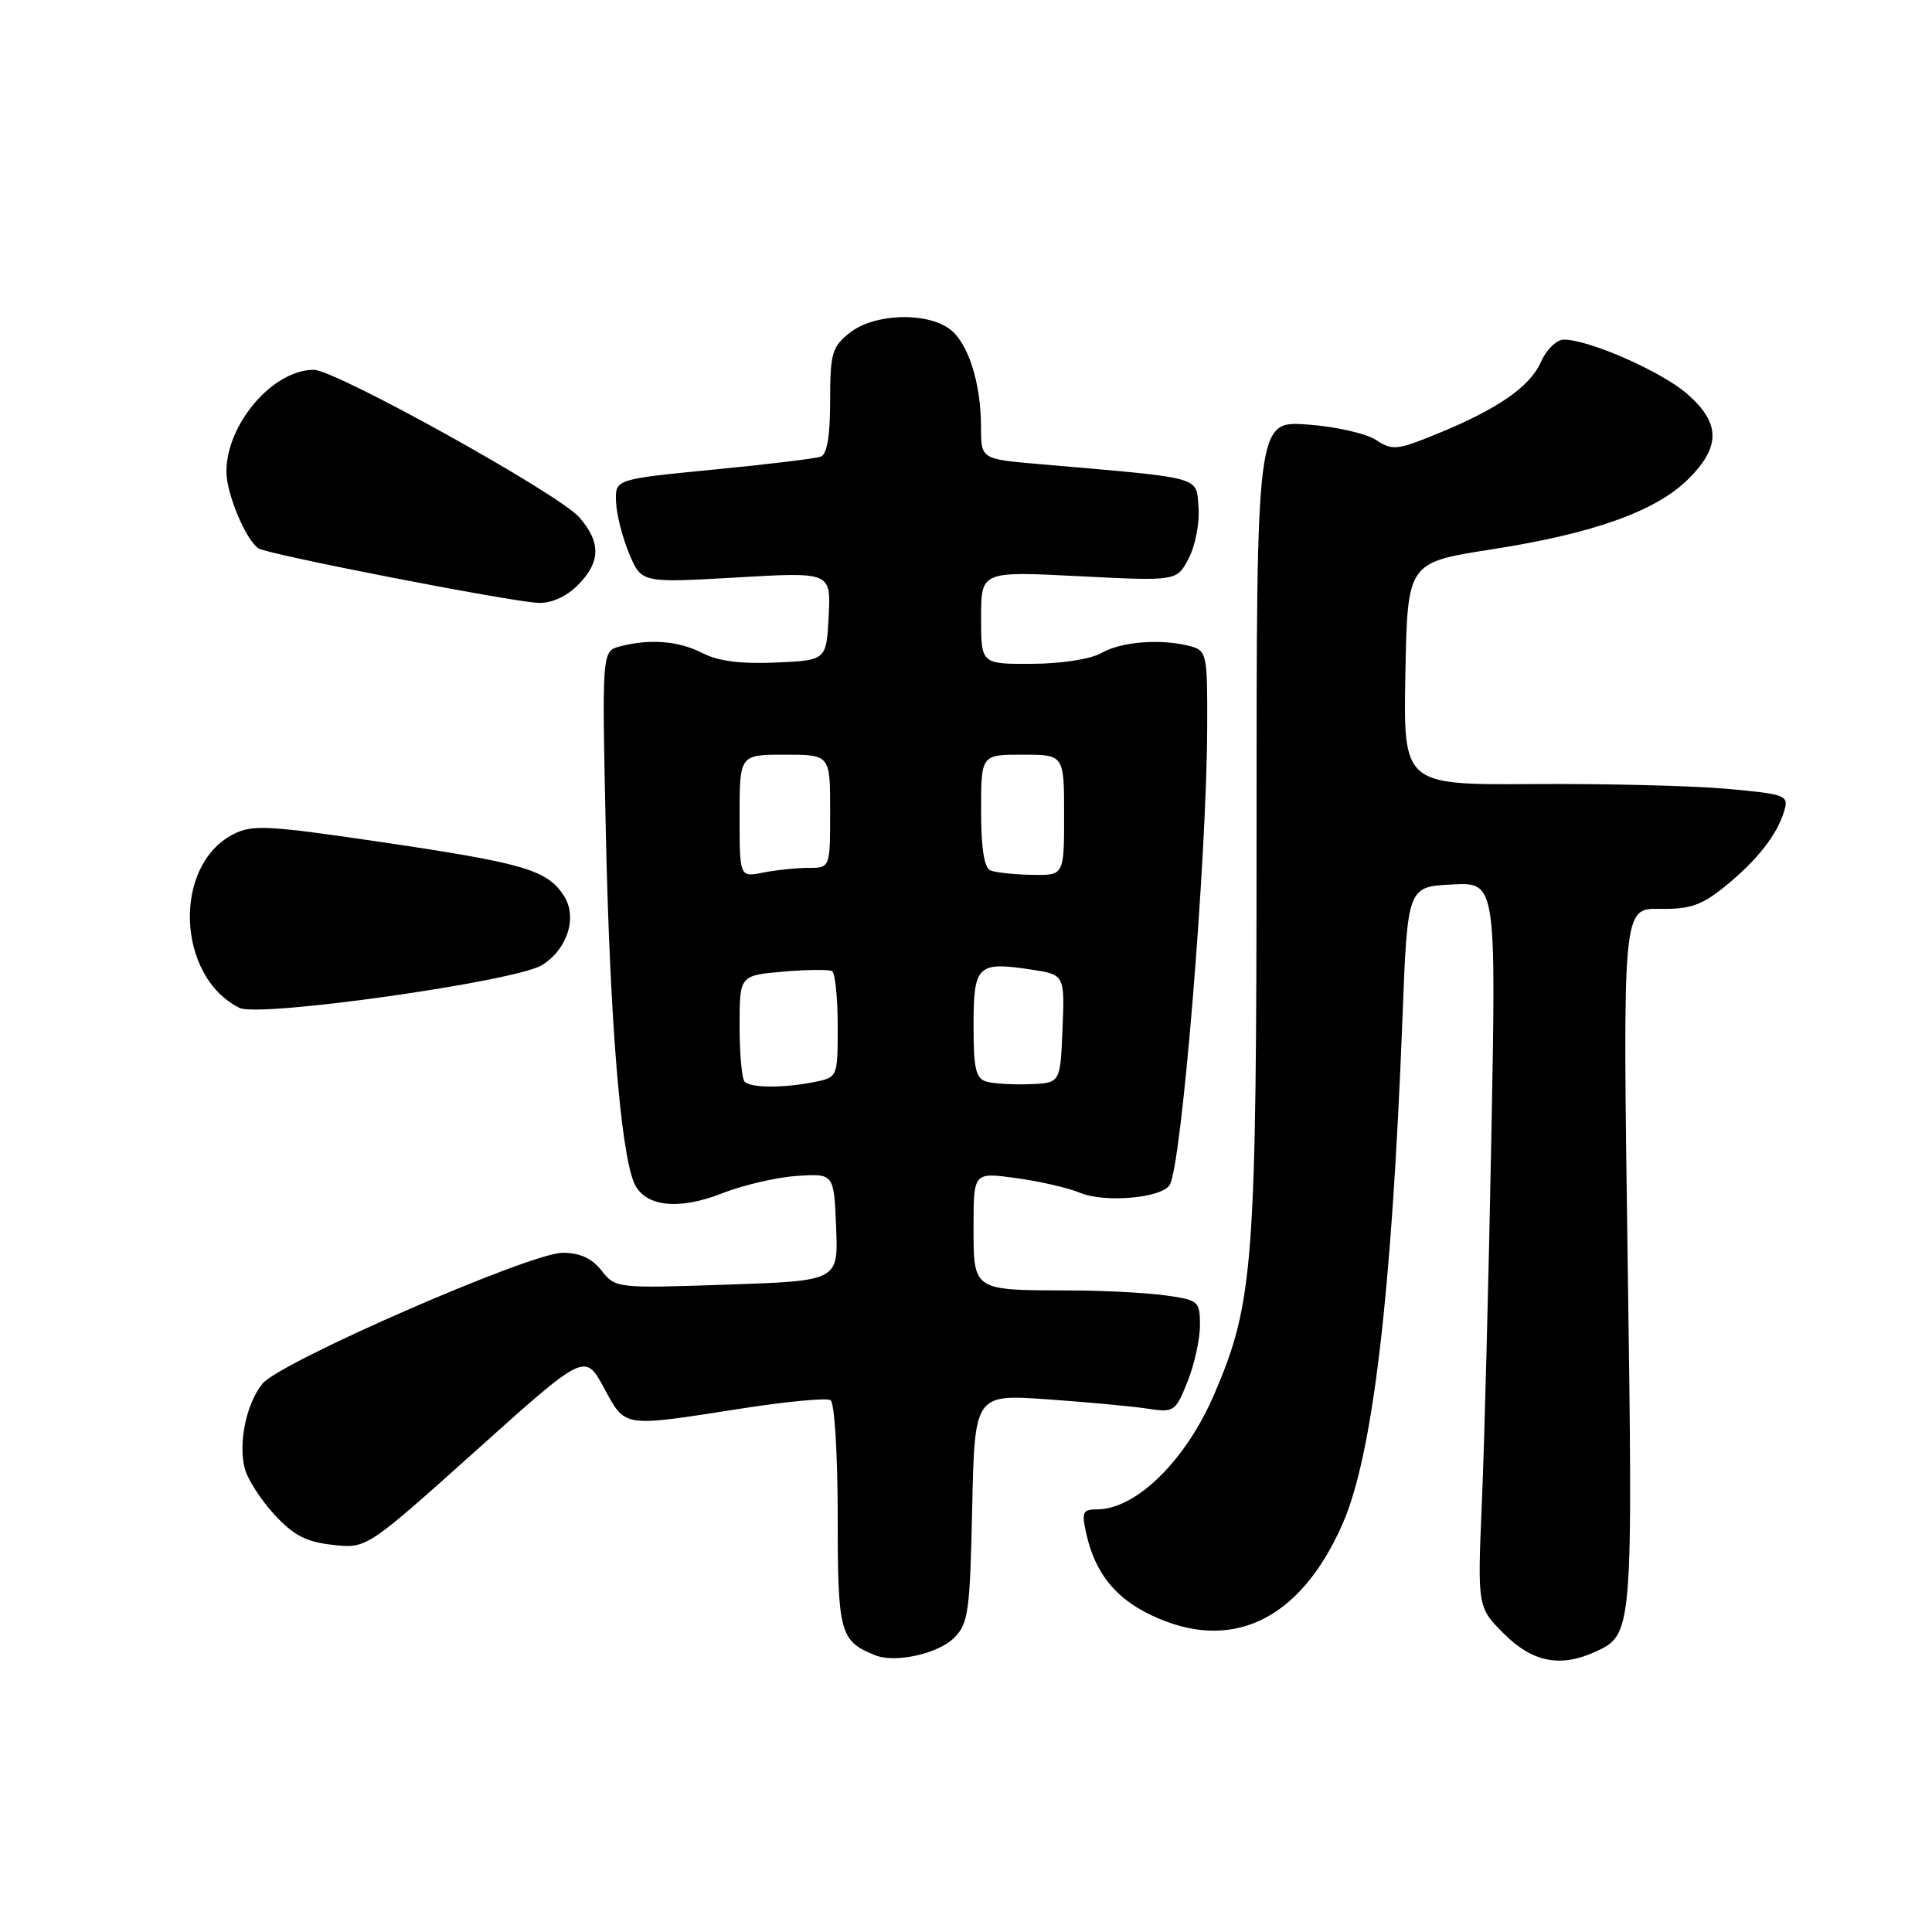<?xml version="1.0" encoding="UTF-8" standalone="no"?>
<!DOCTYPE svg PUBLIC "-//W3C//DTD SVG 1.1//EN" "http://www.w3.org/Graphics/SVG/1.1/DTD/svg11.dtd" >
<svg xmlns="http://www.w3.org/2000/svg" xmlns:xlink="http://www.w3.org/1999/xlink" version="1.1" viewBox="0 0 256 256">
 <g >
 <path fill="currentColor"
d=" M 126.44 217.01 C 128.31 215.14 128.53 213.52 128.82 199.84 C 129.15 184.74 129.15 184.74 138.82 185.42 C 144.15 185.80 150.12 186.35 152.10 186.66 C 155.56 187.19 155.77 187.04 157.35 183.08 C 158.26 180.82 159.00 177.45 159.00 175.62 C 159.00 172.40 158.83 172.25 154.36 171.64 C 151.81 171.29 146.07 170.99 141.61 170.99 C 128.86 170.96 129.00 171.06 129.00 162.55 C 129.00 155.33 129.00 155.33 134.63 156.10 C 137.72 156.52 141.55 157.40 143.14 158.06 C 146.41 159.41 153.92 158.75 154.99 157.01 C 156.58 154.44 159.90 113.93 159.96 96.37 C 160.00 86.69 159.90 86.21 157.75 85.63 C 153.94 84.61 148.62 85.00 146.00 86.50 C 144.54 87.34 140.71 87.94 136.75 87.96 C 130.00 88.00 130.00 88.00 130.00 81.85 C 130.00 75.69 130.00 75.69 142.97 76.35 C 155.95 77.01 155.95 77.01 157.53 73.94 C 158.40 72.26 158.98 69.22 158.81 67.19 C 158.46 63.07 159.68 63.40 137.75 61.50 C 130.00 60.83 130.00 60.83 129.99 56.66 C 129.99 50.65 128.25 45.29 125.74 43.53 C 122.55 41.30 115.81 41.58 112.63 44.07 C 110.24 45.96 110.00 46.78 110.00 53.10 C 110.00 57.76 109.59 60.21 108.75 60.51 C 108.06 60.76 101.65 61.54 94.50 62.23 C 81.50 63.50 81.50 63.50 81.63 66.50 C 81.69 68.15 82.48 71.24 83.37 73.37 C 85.00 77.24 85.00 77.24 97.55 76.52 C 110.11 75.79 110.11 75.79 109.80 81.65 C 109.50 87.50 109.50 87.50 102.79 87.79 C 98.19 88.00 95.13 87.60 93.09 86.54 C 89.94 84.92 86.08 84.61 82.12 85.66 C 79.75 86.30 79.75 86.30 80.29 110.90 C 80.82 134.94 82.22 152.33 83.99 156.66 C 85.31 159.88 89.82 160.44 95.72 158.11 C 98.49 157.02 102.95 155.99 105.63 155.81 C 110.50 155.50 110.50 155.50 110.79 162.61 C 111.08 169.72 111.08 169.72 96.33 170.22 C 81.73 170.72 81.55 170.70 79.71 168.36 C 78.43 166.73 76.83 166.00 74.55 166.00 C 70.28 166.00 37.08 180.48 34.77 183.35 C 32.64 186.00 31.57 191.13 32.42 194.54 C 32.77 195.95 34.53 198.70 36.32 200.65 C 38.87 203.43 40.54 204.31 44.07 204.70 C 48.57 205.21 48.57 205.21 63.04 192.24 C 77.50 179.26 77.50 179.26 80.02 183.88 C 82.93 189.22 82.29 189.12 98.30 186.63 C 104.25 185.70 109.53 185.21 110.05 185.53 C 110.58 185.86 111.00 192.68 111.00 200.90 C 111.00 216.41 111.28 217.46 116.00 219.34 C 118.65 220.39 124.32 219.13 126.44 217.01 Z  M 211.34 218.89 C 216.36 216.60 216.38 216.46 215.67 166.69 C 215.01 120.35 215.01 120.35 219.91 120.43 C 223.95 120.49 225.48 119.96 228.59 117.44 C 232.82 114.02 235.54 110.54 236.44 107.38 C 237.02 105.38 236.58 105.22 228.78 104.52 C 224.22 104.11 212.73 103.83 203.22 103.89 C 185.95 104.01 185.95 104.01 186.22 89.27 C 186.50 74.53 186.50 74.53 197.62 72.80 C 211.18 70.69 219.45 67.73 223.75 63.44 C 228.02 59.18 227.97 56.06 223.58 52.21 C 220.21 49.25 210.56 45.00 207.21 45.00 C 206.26 45.00 204.90 46.33 204.18 47.96 C 202.71 51.28 198.38 54.26 190.19 57.58 C 185.11 59.65 184.48 59.71 182.30 58.28 C 181.00 57.43 176.91 56.51 173.22 56.25 C 166.50 55.77 166.50 55.77 166.50 109.63 C 166.50 167.57 166.13 172.53 160.90 184.73 C 157.13 193.52 150.55 199.99 145.36 200.00 C 143.44 200.00 143.29 200.36 143.96 203.31 C 145.10 208.36 147.74 211.70 152.40 213.95 C 163.05 219.11 172.25 214.78 177.89 201.94 C 181.90 192.83 184.41 171.63 185.83 135.00 C 186.50 117.50 186.50 117.50 192.37 117.20 C 198.25 116.89 198.25 116.89 197.61 150.70 C 197.26 169.29 196.70 190.90 196.37 198.73 C 195.76 212.96 195.76 212.96 199.28 216.48 C 203.05 220.25 206.74 220.98 211.34 218.89 Z  M 71.82 127.88 C 75.22 125.76 76.55 121.49 74.70 118.66 C 72.47 115.27 69.46 114.38 50.61 111.59 C 35.41 109.35 33.43 109.24 30.88 110.56 C 22.85 114.71 23.40 129.40 31.73 133.55 C 34.35 134.86 68.36 130.04 71.82 127.88 Z  M 76.55 77.55 C 79.60 74.49 79.66 71.86 76.75 68.54 C 74.01 65.41 44.46 49.00 41.57 49.00 C 36.15 49.01 30.00 56.19 30.00 62.50 C 30.00 65.43 32.61 71.64 34.27 72.67 C 35.60 73.49 67.62 79.73 71.30 79.88 C 73.04 79.96 75.01 79.08 76.55 77.55 Z  M 98.67 143.33 C 98.30 142.97 98.00 139.65 98.00 135.96 C 98.00 129.25 98.00 129.25 103.75 128.75 C 106.91 128.47 109.84 128.45 110.25 128.68 C 110.66 128.92 111.00 132.19 111.00 135.93 C 111.00 142.75 111.00 142.75 107.88 143.38 C 103.79 144.19 99.50 144.17 98.67 143.33 Z  M 130.75 143.33 C 129.30 142.93 129.00 141.67 129.00 135.90 C 129.00 127.91 129.51 127.40 136.55 128.46 C 141.08 129.14 141.08 129.14 140.79 136.32 C 140.50 143.50 140.50 143.50 136.50 143.66 C 134.30 143.74 131.71 143.60 130.75 143.33 Z  M 98.00 108.12 C 98.00 100.00 98.00 100.00 104.00 100.00 C 110.00 100.00 110.00 100.00 110.00 107.50 C 110.00 115.00 110.00 115.00 107.12 115.00 C 105.54 115.00 102.84 115.28 101.12 115.62 C 98.00 116.25 98.00 116.25 98.00 108.12 Z  M 131.25 115.34 C 130.41 115.00 130.00 112.41 130.00 107.42 C 130.00 100.00 130.00 100.00 135.50 100.00 C 141.00 100.00 141.00 100.00 141.00 108.00 C 141.00 116.00 141.00 116.00 136.75 115.92 C 134.41 115.88 131.94 115.62 131.25 115.34 Z "/>
</g>
</svg>